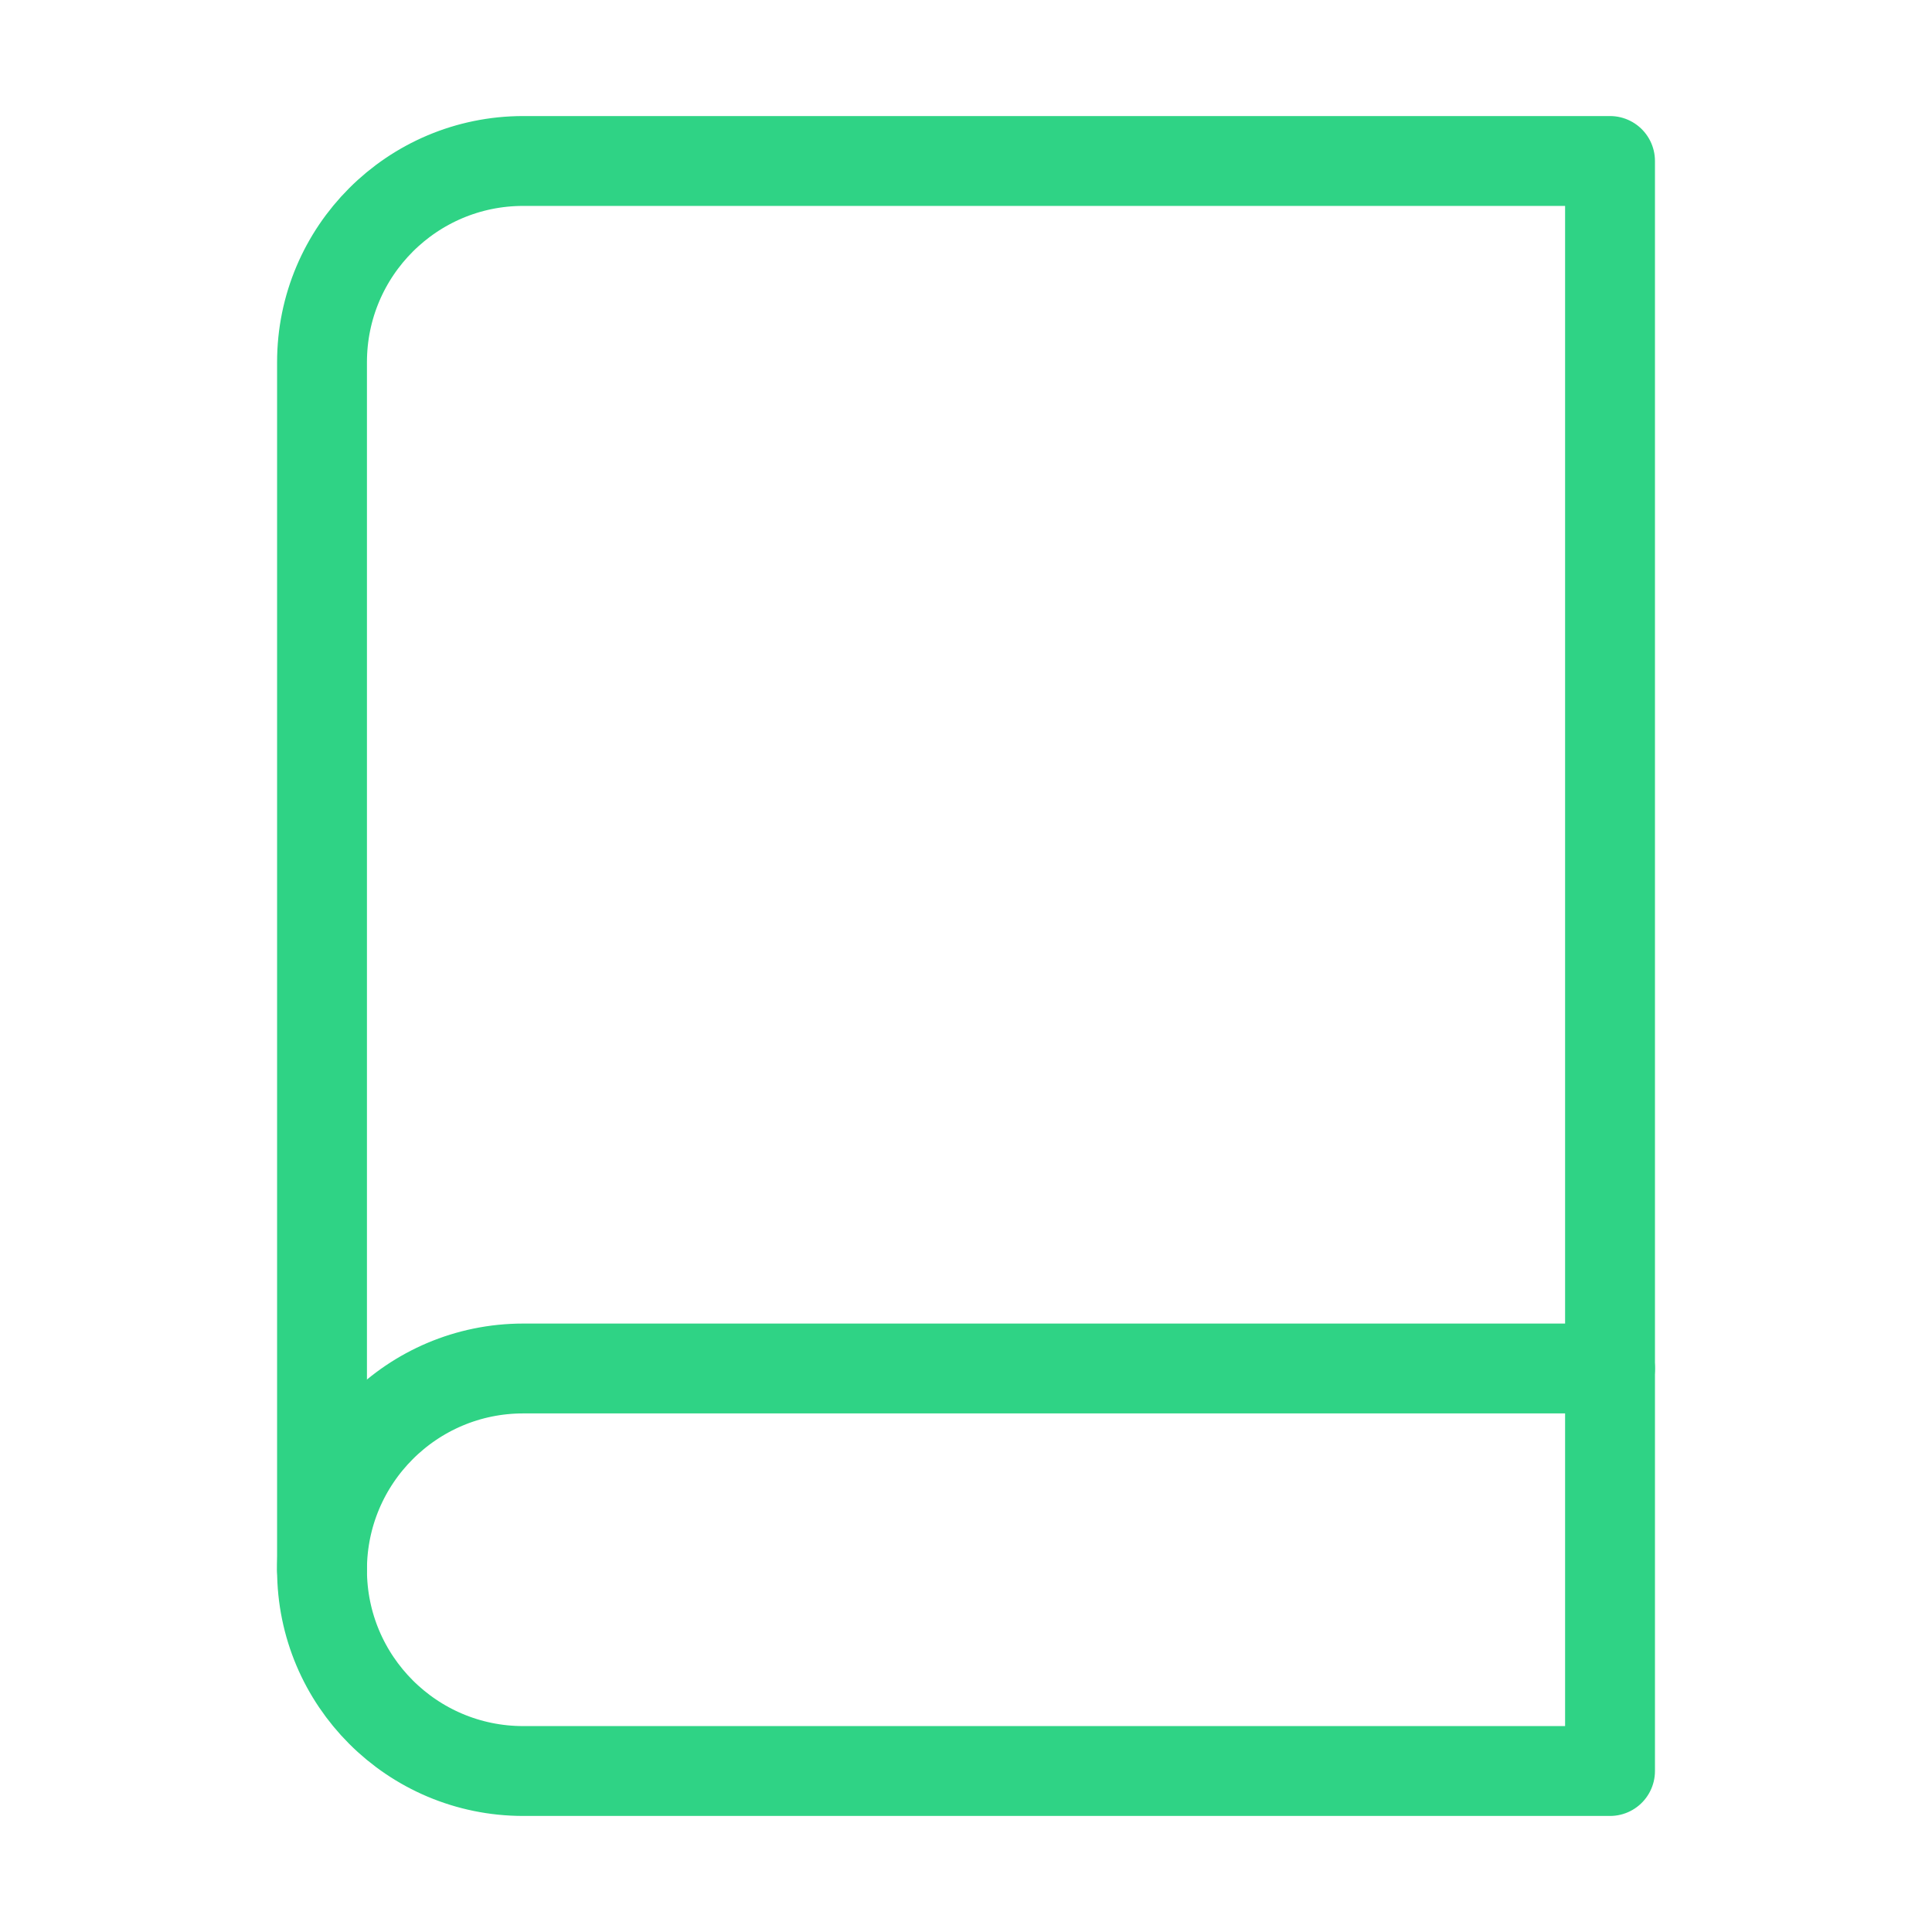 <svg width="43" height="43" viewBox="0 0 43 43" fill="none" xmlns="http://www.w3.org/2000/svg">
<path d="M7.167 34.938C7.167 32.464 9.172 30.458 11.646 30.458H35.834" stroke="#2FD385" stroke-width="2" stroke-linecap="round" stroke-linejoin="round"/>
<path fill-rule="evenodd" clip-rule="evenodd" d="M11.646 3.583H35.834V39.417H11.646C9.172 39.417 7.167 37.411 7.167 34.938V8.062C7.167 5.589 9.172 3.583 11.646 3.583Z" stroke="#2FD385" stroke-width="2" stroke-linecap="round" stroke-linejoin="round"/>
</svg>
